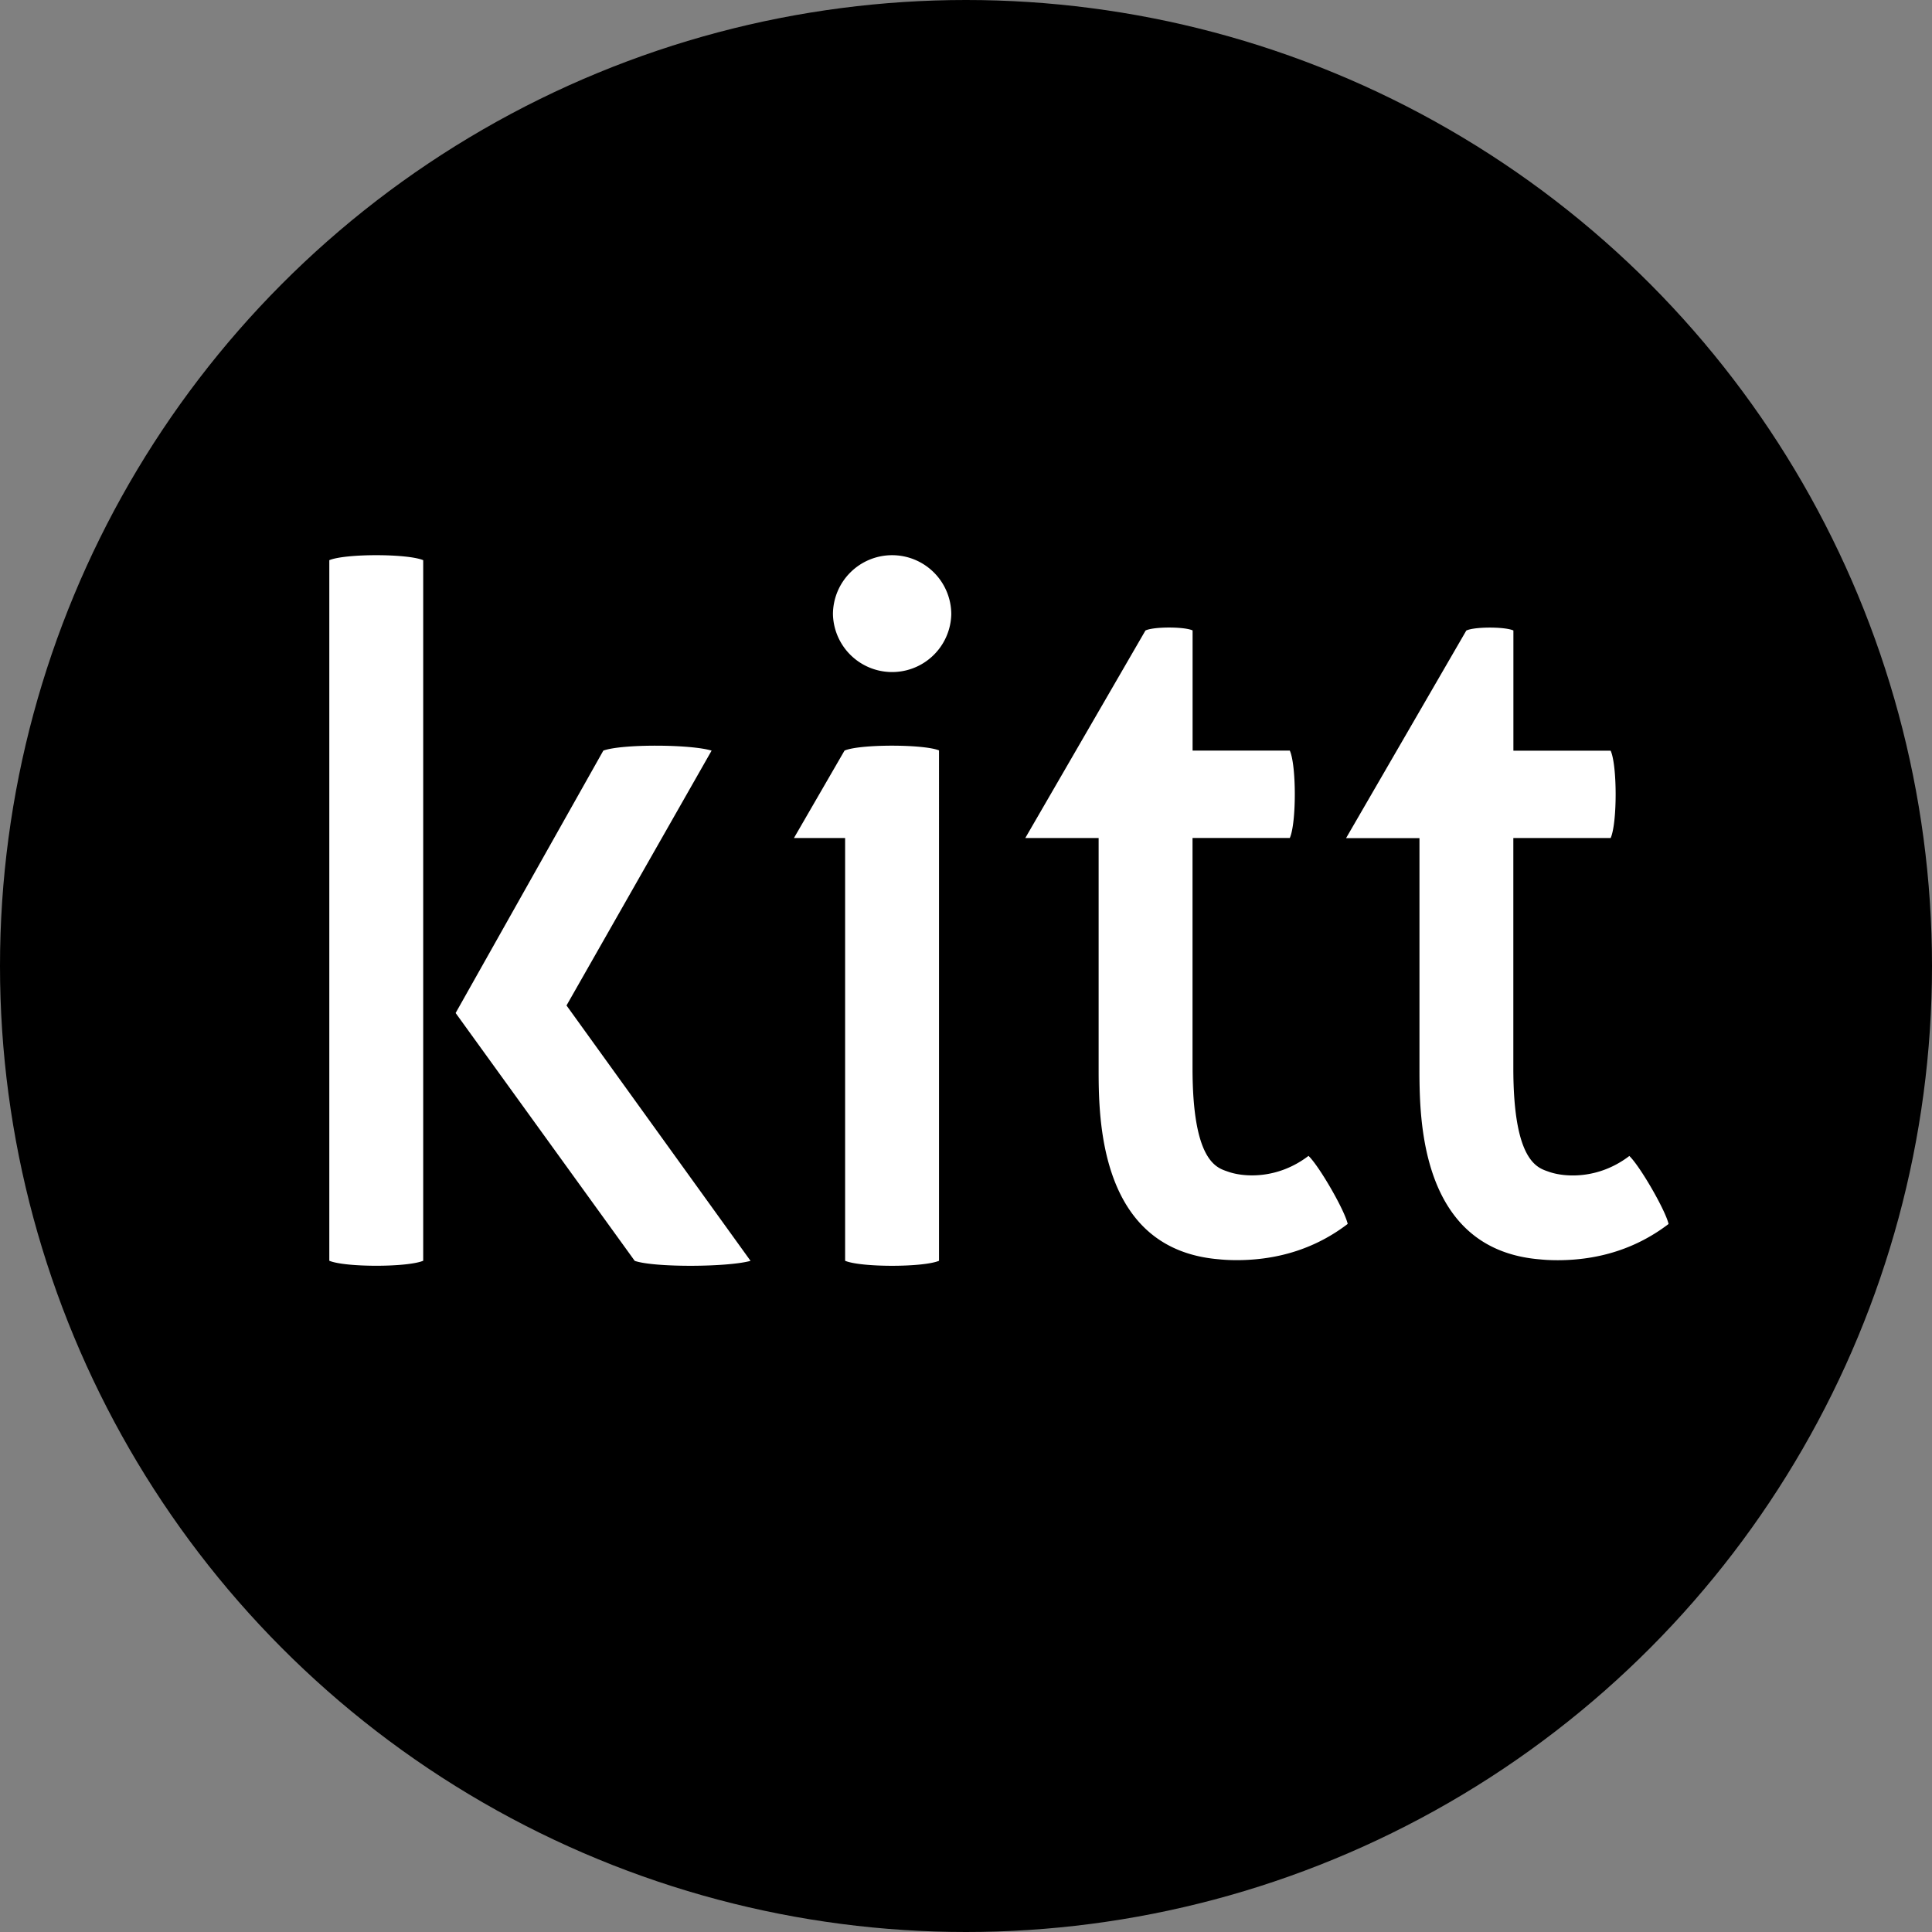 <svg viewBox="0 0 60 60" xmlns="http://www.w3.org/2000/svg" class="css-almnx"><rect x="0" y="0" width="60" height="60" fill="#808080" stroke="none"/><circle cx="30" cy="30" r="30" class="css-1585vcc"/><path fill-rule="evenodd" clip-rule="evenodd" d="M17.594 31.225l4.505-7.913v-.001c-.66-.2-2.79-.209-3.362 0L14.15 31.46l5.562 7.697c.603.21 2.883.199 3.597 0l-5.716-7.932zm8.633-7.914l-1.57 2.714h1.589v13.13c.493.207 2.423.207 2.916 0V23.304c-.495-.198-2.48-.195-2.935.007zM48.101 36.39l-.037-.013c-.346-.12-1.066-.367-1.066-3.201v-7.15h3.022c.207-.46.207-2.255 0-2.713H47v-3.733c-.263-.12-1.214-.12-1.463.003l-3.733 6.445h2.279v7.148c0 1.54 0 5.633 3.743 5.935.091.01.282.026.543.026 1.313 0 2.473-.379 3.45-1.125-.096-.427-.887-1.796-1.218-2.112-.973.742-2.027.659-2.5.49zM10.227 17.396v21.758c.494.207 2.423.207 2.916 0V17.397c-.493-.207-2.422-.207-2.916 0zm17.478-.154a1.838 1.838 0 00-1.837 1.834 1.838 1.838 0 003.675 0 1.838 1.838 0 00-1.838-1.834zm10.432 19.145c.474.17 1.527.253 2.5-.49.332.317 1.122 1.686 1.217 2.113-.975.746-2.136 1.125-3.448 1.125-.262 0-.453-.016-.544-.026-3.743-.302-3.743-4.395-3.743-5.935v-7.148h-2.278l3.732-6.445c.25-.122 1.2-.123 1.464-.003v3.733h3.019c.207.458.207 2.253 0 2.713h-3.021v7.15c0 2.834.72 3.082 1.065 3.2l.037.013z" fill="#FFFFFF"/></svg>